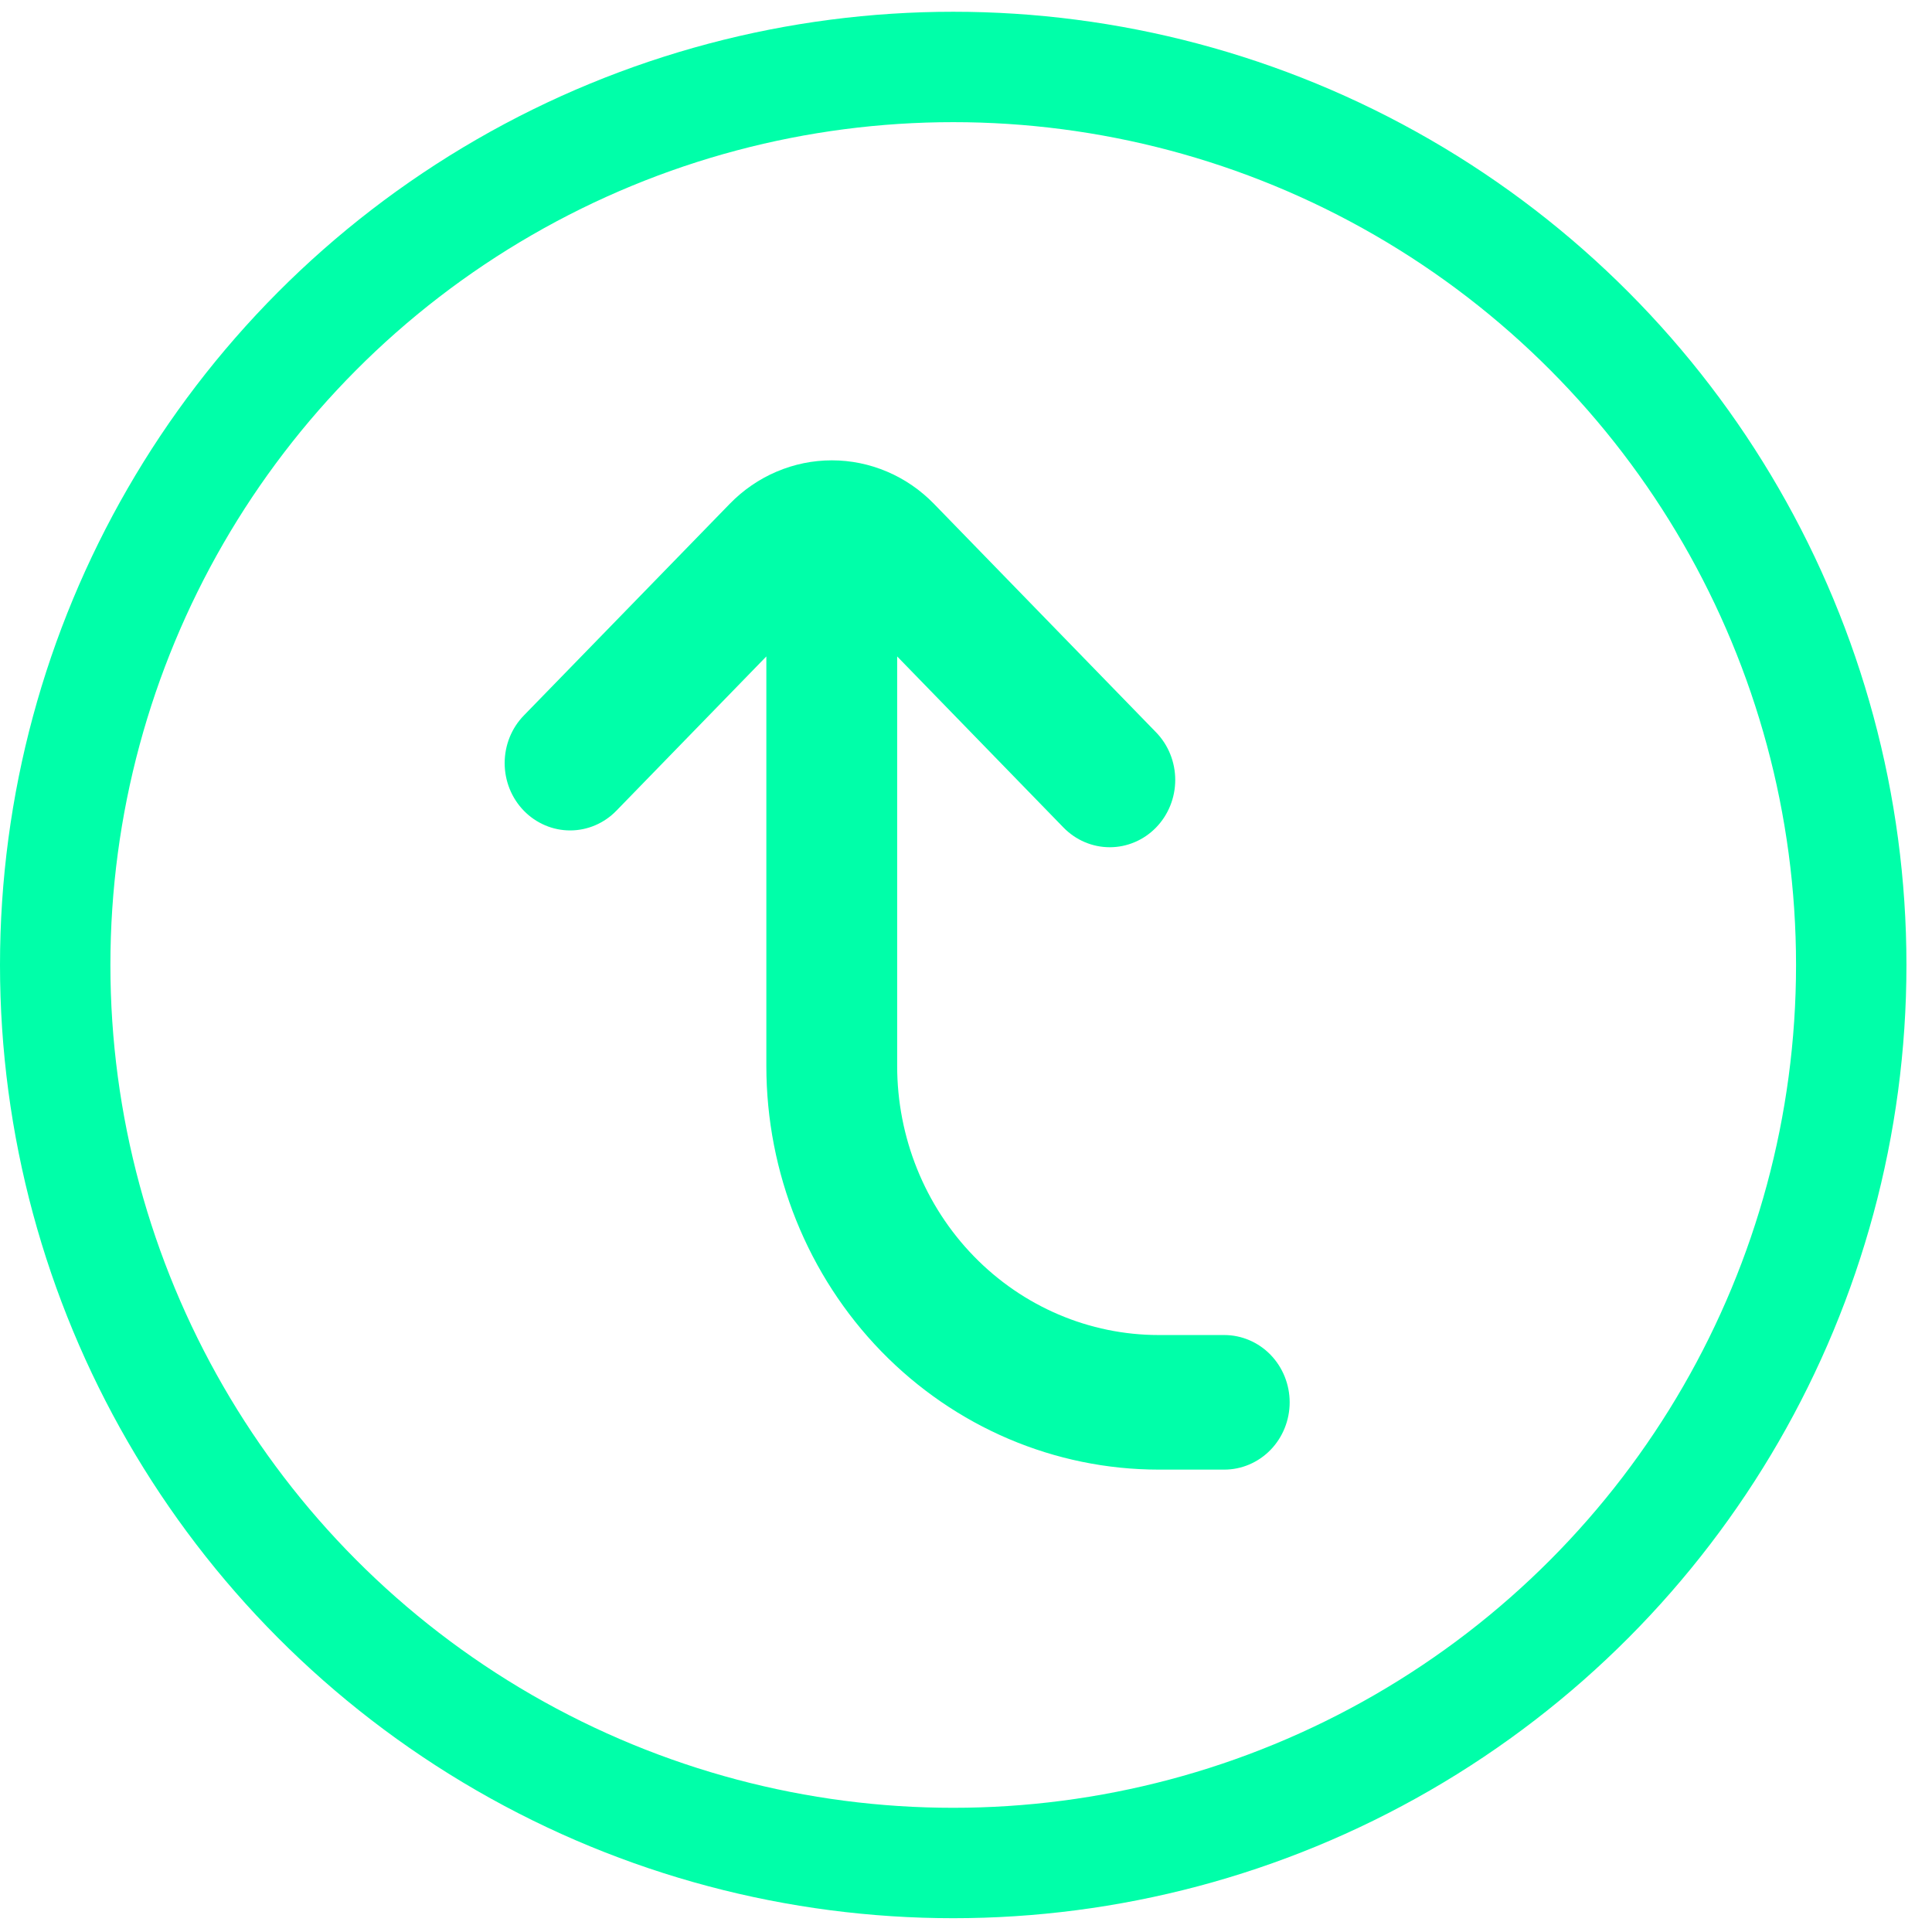 <svg width="70" height="70" viewBox="0 0 70 70" fill="none" xmlns="http://www.w3.org/2000/svg">
<path d="M46.727 50.809C46.727 51.456 46.477 52.076 46.033 52.533C45.588 52.99 44.985 53.247 44.357 53.247L41.987 53.247C38.215 53.247 34.598 51.706 31.931 48.963C29.265 46.22 27.766 42.499 27.766 38.619L27.766 23.784L22.333 29.373C22.113 29.6 21.851 29.779 21.564 29.902C21.276 30.025 20.968 30.088 20.656 30.088C20.345 30.088 20.036 30.025 19.749 29.902C19.461 29.779 19.199 29.6 18.979 29.373C18.759 29.147 18.584 28.878 18.465 28.582C18.346 28.286 18.285 27.969 18.285 27.648C18.285 27.328 18.346 27.011 18.465 26.715C18.584 26.419 18.759 26.15 18.979 25.924L26.439 18.256C26.925 17.756 27.502 17.359 28.137 17.089C28.771 16.818 29.452 16.679 30.139 16.679C30.826 16.679 31.507 16.818 32.142 17.089C32.777 17.359 33.354 17.756 33.84 18.256L41.886 26.533C42.331 26.99 42.581 27.611 42.581 28.258C42.581 28.905 42.331 29.525 41.886 29.983C41.441 30.44 40.838 30.697 40.209 30.697C39.58 30.697 38.977 30.44 38.532 29.983L32.506 23.784L32.506 38.619C32.506 41.206 33.505 43.686 35.283 45.515C37.061 47.344 39.472 48.371 41.987 48.371L44.357 48.371C44.985 48.371 45.588 48.628 46.033 49.085C46.477 49.543 46.727 50.163 46.727 50.809Z" fill="#00FFA9"/>
<circle cx="34.537" cy="34.963" r="32.537" stroke="#00FFA9" stroke-width="4"/>
</svg>
